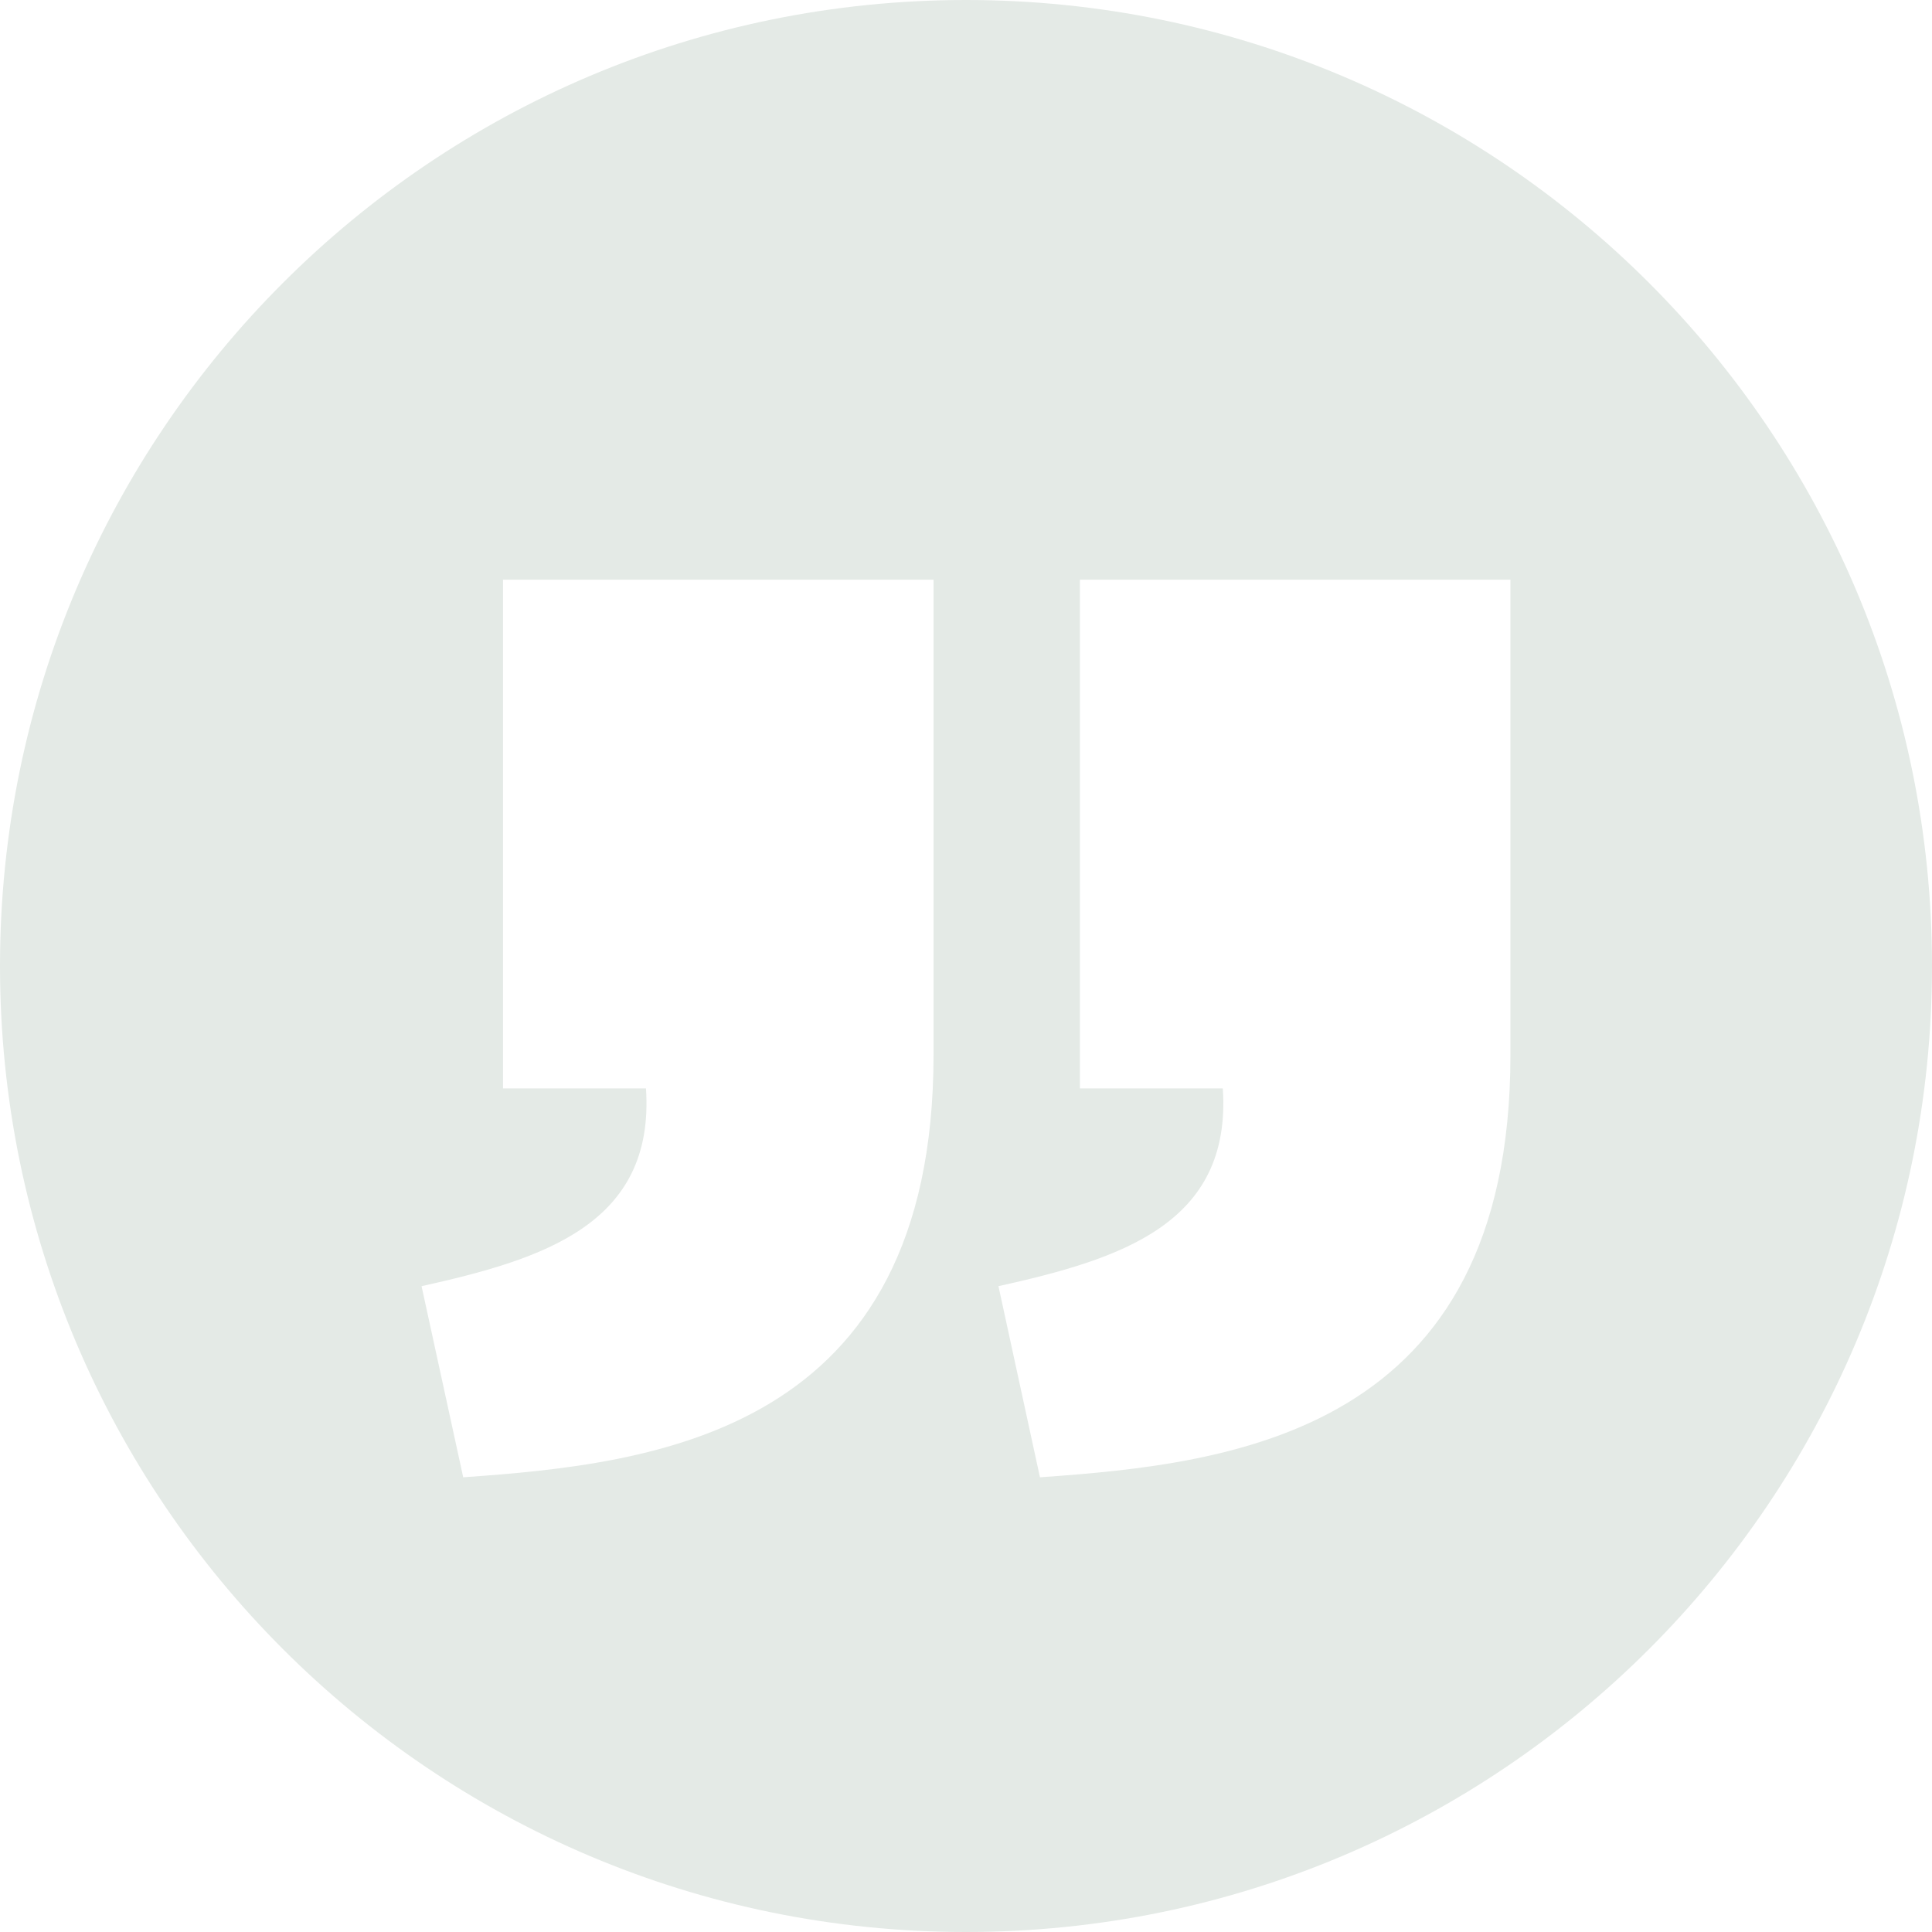 <svg width="25" height="25" viewBox="0 0 25 25" fill="none" xmlns="http://www.w3.org/2000/svg">
<path d="M12.5 25C19.404 25 25 19.404 25 12.5C25 5.596 19.404 0 12.5 0C5.596 0 0 5.596 0 12.5C0 19.404 5.596 25 12.5 25ZM13.457 19.116L12.92 16.643C14.493 16.294 15.941 15.841 15.823 14.084H13.974V7.501H19.545V13.654C19.543 18.543 15.953 18.941 13.457 19.116ZM5.994 19.116L5.455 16.643C7.029 16.294 8.476 15.841 8.359 14.084H6.509V7.501H12.08V13.654C12.078 18.543 8.49 18.941 5.994 19.116Z" fill="#E4EAE6"/>
</svg>
